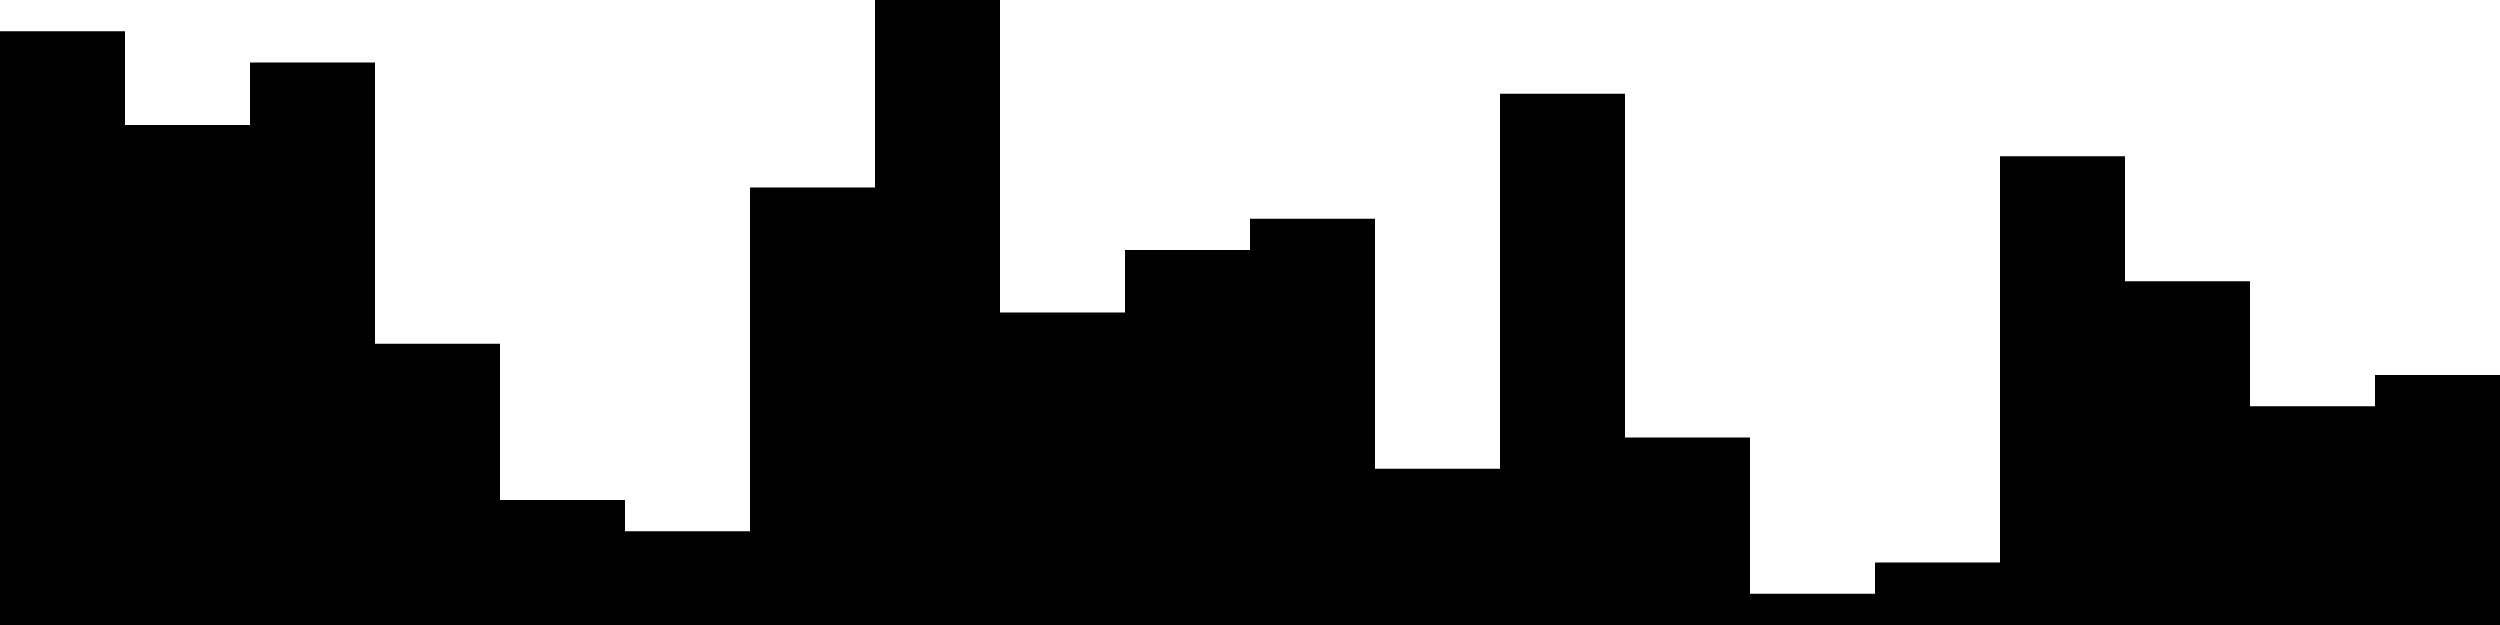 
<svg xmlns="http://www.w3.org/2000/svg" width="800" height="200">
<style>
rect {
    fill: black;
}
@media (prefers-color-scheme: dark) {
    rect {
        fill: white;
    }
}
</style>
<rect width="40" height="190" x="0" y="10" />
<rect width="40" height="160" x="40" y="40" />
<rect width="40" height="180" x="80" y="20" />
<rect width="40" height="90" x="120" y="110" />
<rect width="40" height="40" x="160" y="160" />
<rect width="40" height="30" x="200" y="170" />
<rect width="40" height="140" x="240" y="60" />
<rect width="40" height="200" x="280" y="0" />
<rect width="40" height="100" x="320" y="100" />
<rect width="40" height="120" x="360" y="80" />
<rect width="40" height="130" x="400" y="70" />
<rect width="40" height="50" x="440" y="150" />
<rect width="40" height="170" x="480" y="30" />
<rect width="40" height="60" x="520" y="140" />
<rect width="40" height="10" x="560" y="190" />
<rect width="40" height="20" x="600" y="180" />
<rect width="40" height="150" x="640" y="50" />
<rect width="40" height="110" x="680" y="90" />
<rect width="40" height="70" x="720" y="130" />
<rect width="40" height="80" x="760" y="120" />
</svg>
